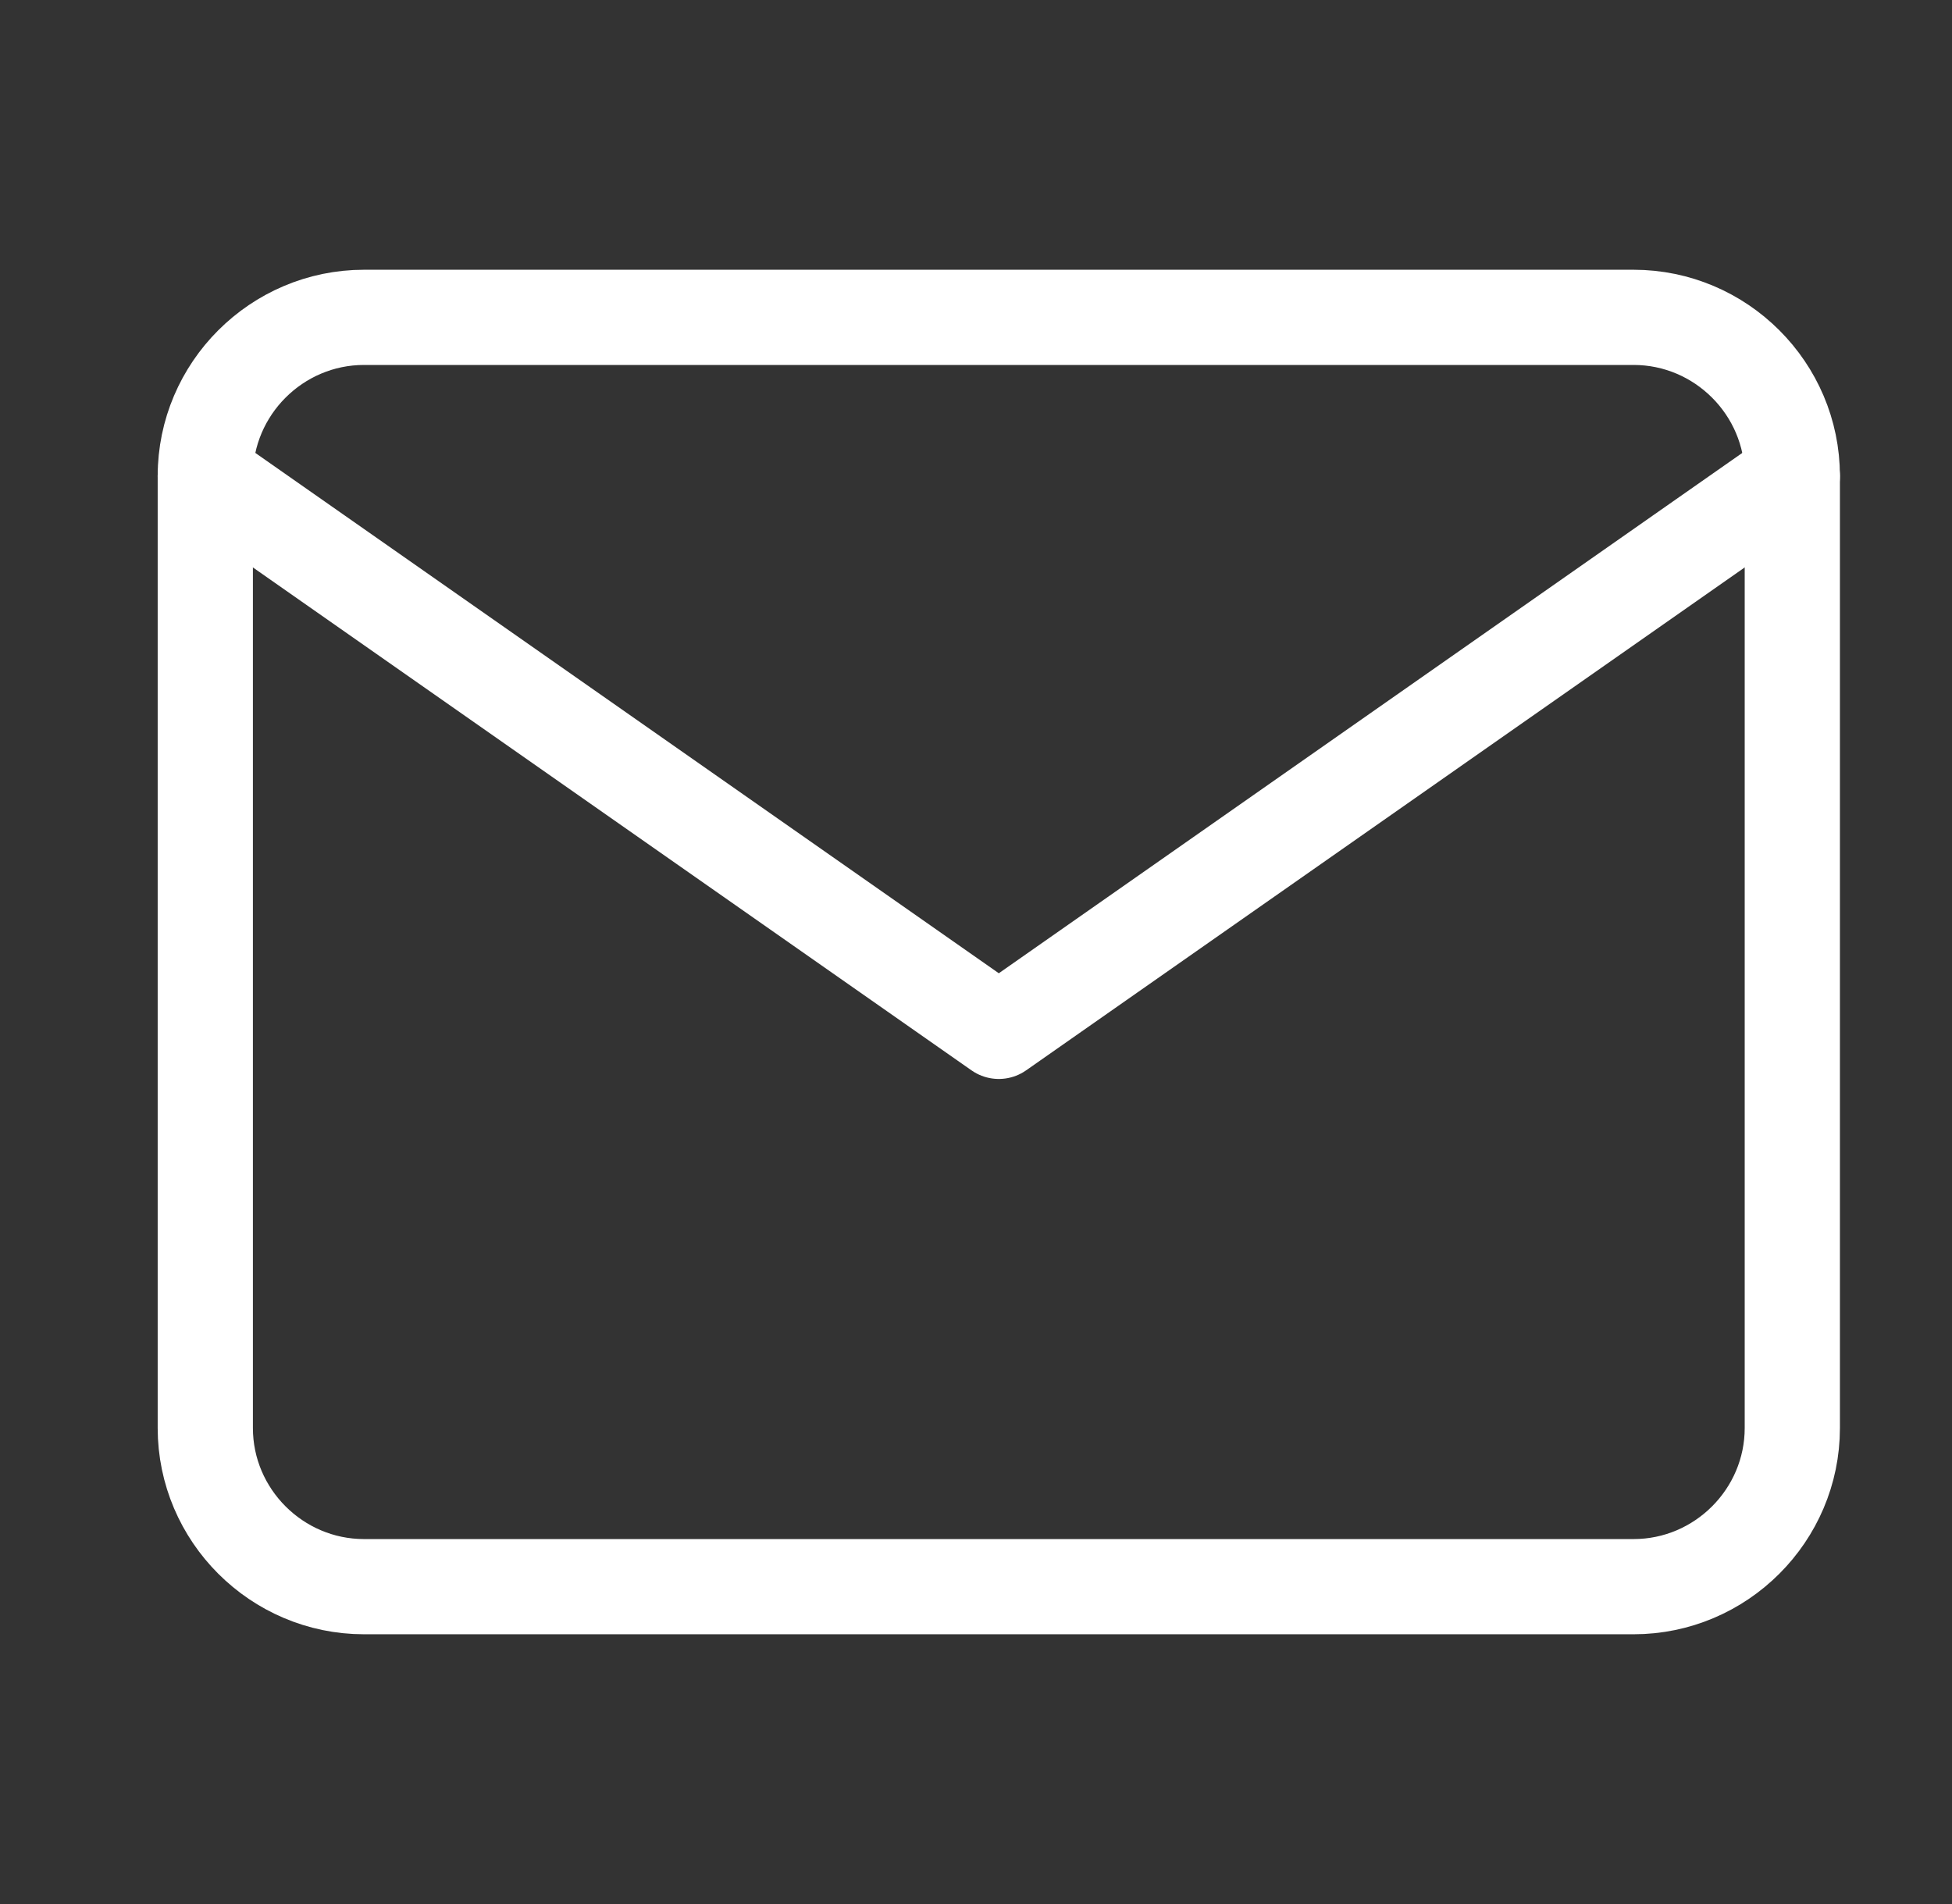 <svg width="41" height="40" viewBox="0 0 41 40" fill="none" xmlns="http://www.w3.org/2000/svg">
<rect x="0" y="0" width="41" height="40" fill="#333333" stroke="none"/>
<path d="M7.646 6.667H34.312C36.146 6.667 37.646 8.167 37.646 10V30C37.646 31.833 36.146 33.333 34.312 33.333H7.646C5.812 33.333 4.312 31.833 4.312 30V10C4.312 8.167 5.812 6.667 7.646 6.667Z" stroke="white" stroke-width="2" stroke-linecap="round" stroke-linejoin="round"/>
<path d="M37.646 10L20.979 21.667L4.312 10" stroke="white" stroke-width="2" stroke-linecap="round" stroke-linejoin="round"/>
</svg>
